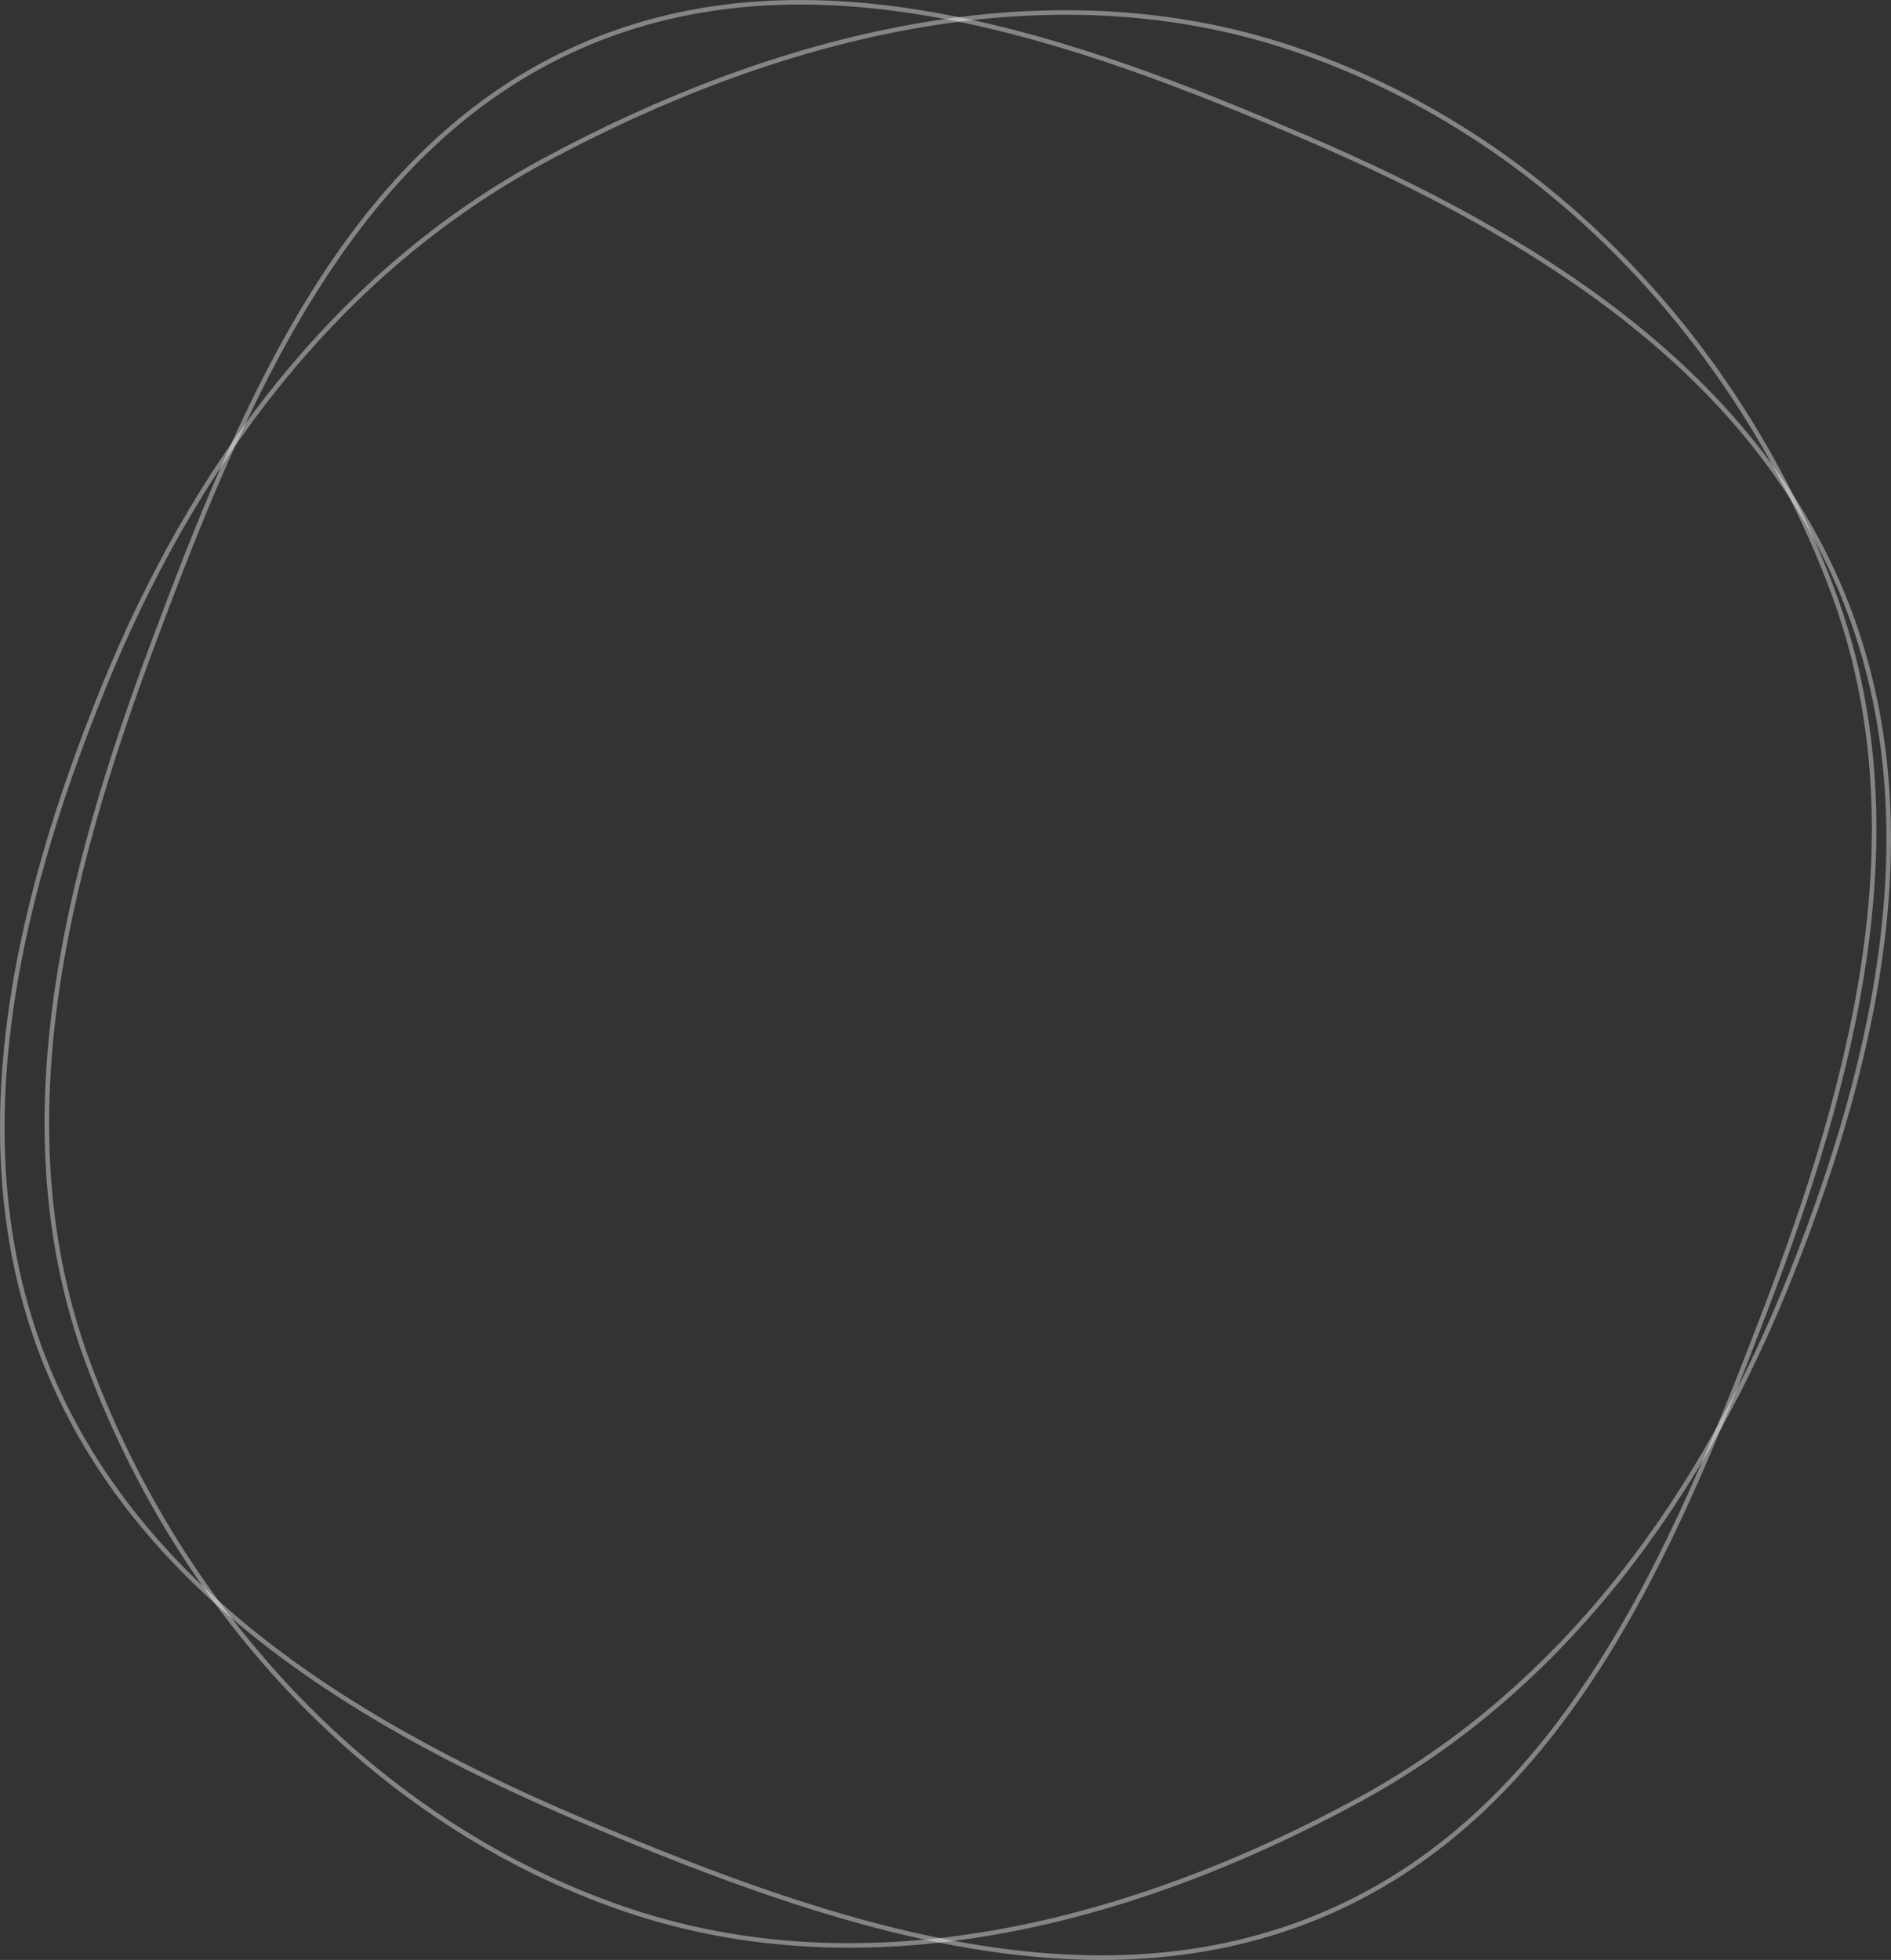 <?xml version="1.0" encoding="UTF-8" standalone="no"?>
<svg
   xmlns:dc="http://purl.org/dc/elements/1.1/"
   xmlns:cc="http://creativecommons.org/ns#"
   xmlns:rdf="http://www.w3.org/1999/02/22-rdf-syntax-ns#"
   xmlns:svg="http://www.w3.org/2000/svg"
   xmlns="http://www.w3.org/2000/svg"
   xmlns:sodipodi="http://sodipodi.sourceforge.net/DTD/sodipodi-0.dtd"
   xmlns:inkscape="http://www.inkscape.org/namespaces/inkscape"
   width="356.201"
   height="369.154"
   viewBox="0 0 356.201 369.154"
   version="1.1"
   id="svg6"
   sodipodi:docname="rev-user-1.svg"
   style="fill:none"
   inkscape:version="0.92.5 (2060ec1f9f, 2020-04-08)">
  <rect x="0" y="0" width="356.201" height="369.154" fill="#333333" stroke="none"/>
  <defs
     id="defs10" />
  <sodipodi:namedview
     pagecolor="#ffffff"
     bordercolor="#666666"
     borderopacity="1"
     objecttolerance="10"
     gridtolerance="10"
     guidetolerance="10"
     inkscape:pageopacity="0"
     inkscape:pageshadow="2"
     inkscape:window-width="795"
     inkscape:window-height="480"
     id="namedview8"
     showgrid="false"
     fit-margin-top="0"
     fit-margin-left="0"
     fit-margin-right="0"
     fit-margin-bottom="0"
     inkscape:zoom="0.51082251"
     inkscape:cx="178.56493"
     inkscape:cy="184.22728"
     inkscape:window-x="0"
     inkscape:window-y="30"
     inkscape:window-maximized="0"
     inkscape:current-layer="svg6" />
  <path
     d="m 19.419,129.685 c 16.835,-41.458 43.452,-78.124 83.203,-99.53 43.425,-23.384 94.236,-36.633 140.684,-21.072 47.823,16.021 84.498,55.626 101.958,102.335 16.511,44.17 4.066,91.477 -12.951,135.927 -8.637,22.56 -18.052,45.946 -30.898,66.123 -12.842,20.172 -29.096,37.111 -51.399,46.801 -44.493,19.332 -94.302,1.977 -138.951,-16.792 -42.443,-17.842 -83.593,-42.567 -101.478,-84.291 -17.677,-41.24 -7.209,-87.536 9.832,-129.501 z"
     id="path2"
     inkscape:connector-curvature="0"
     style="opacity:0.4;stroke:#ffffff;stroke-width:0.858" />
  <path
     d="m 337.411,239.984 c -16.406,41.343 -42.463,77.858 -81.513,99.075 -42.661,23.178 -92.635,36.202 -138.43,20.47 -47.153,-16.2 -83.43,-55.911 -100.815,-102.643 -16.44,-44.192 -4.38,-91.397 12.193,-135.728 8.412,-22.499 17.587,-45.821 30.151,-65.922 12.562,-20.097 28.497,-36.949 50.414,-46.535 43.725,-19.125 92.837,-1.587 136.88,17.345 41.864,17.996 82.486,42.862 100.268,84.617 17.577,41.269 7.458,87.473 -9.149,129.321 z"
     id="path4"
     inkscape:connector-curvature="0"
     style="opacity:0.4;stroke:#ffffff;stroke-width:0.858" />
</svg>
